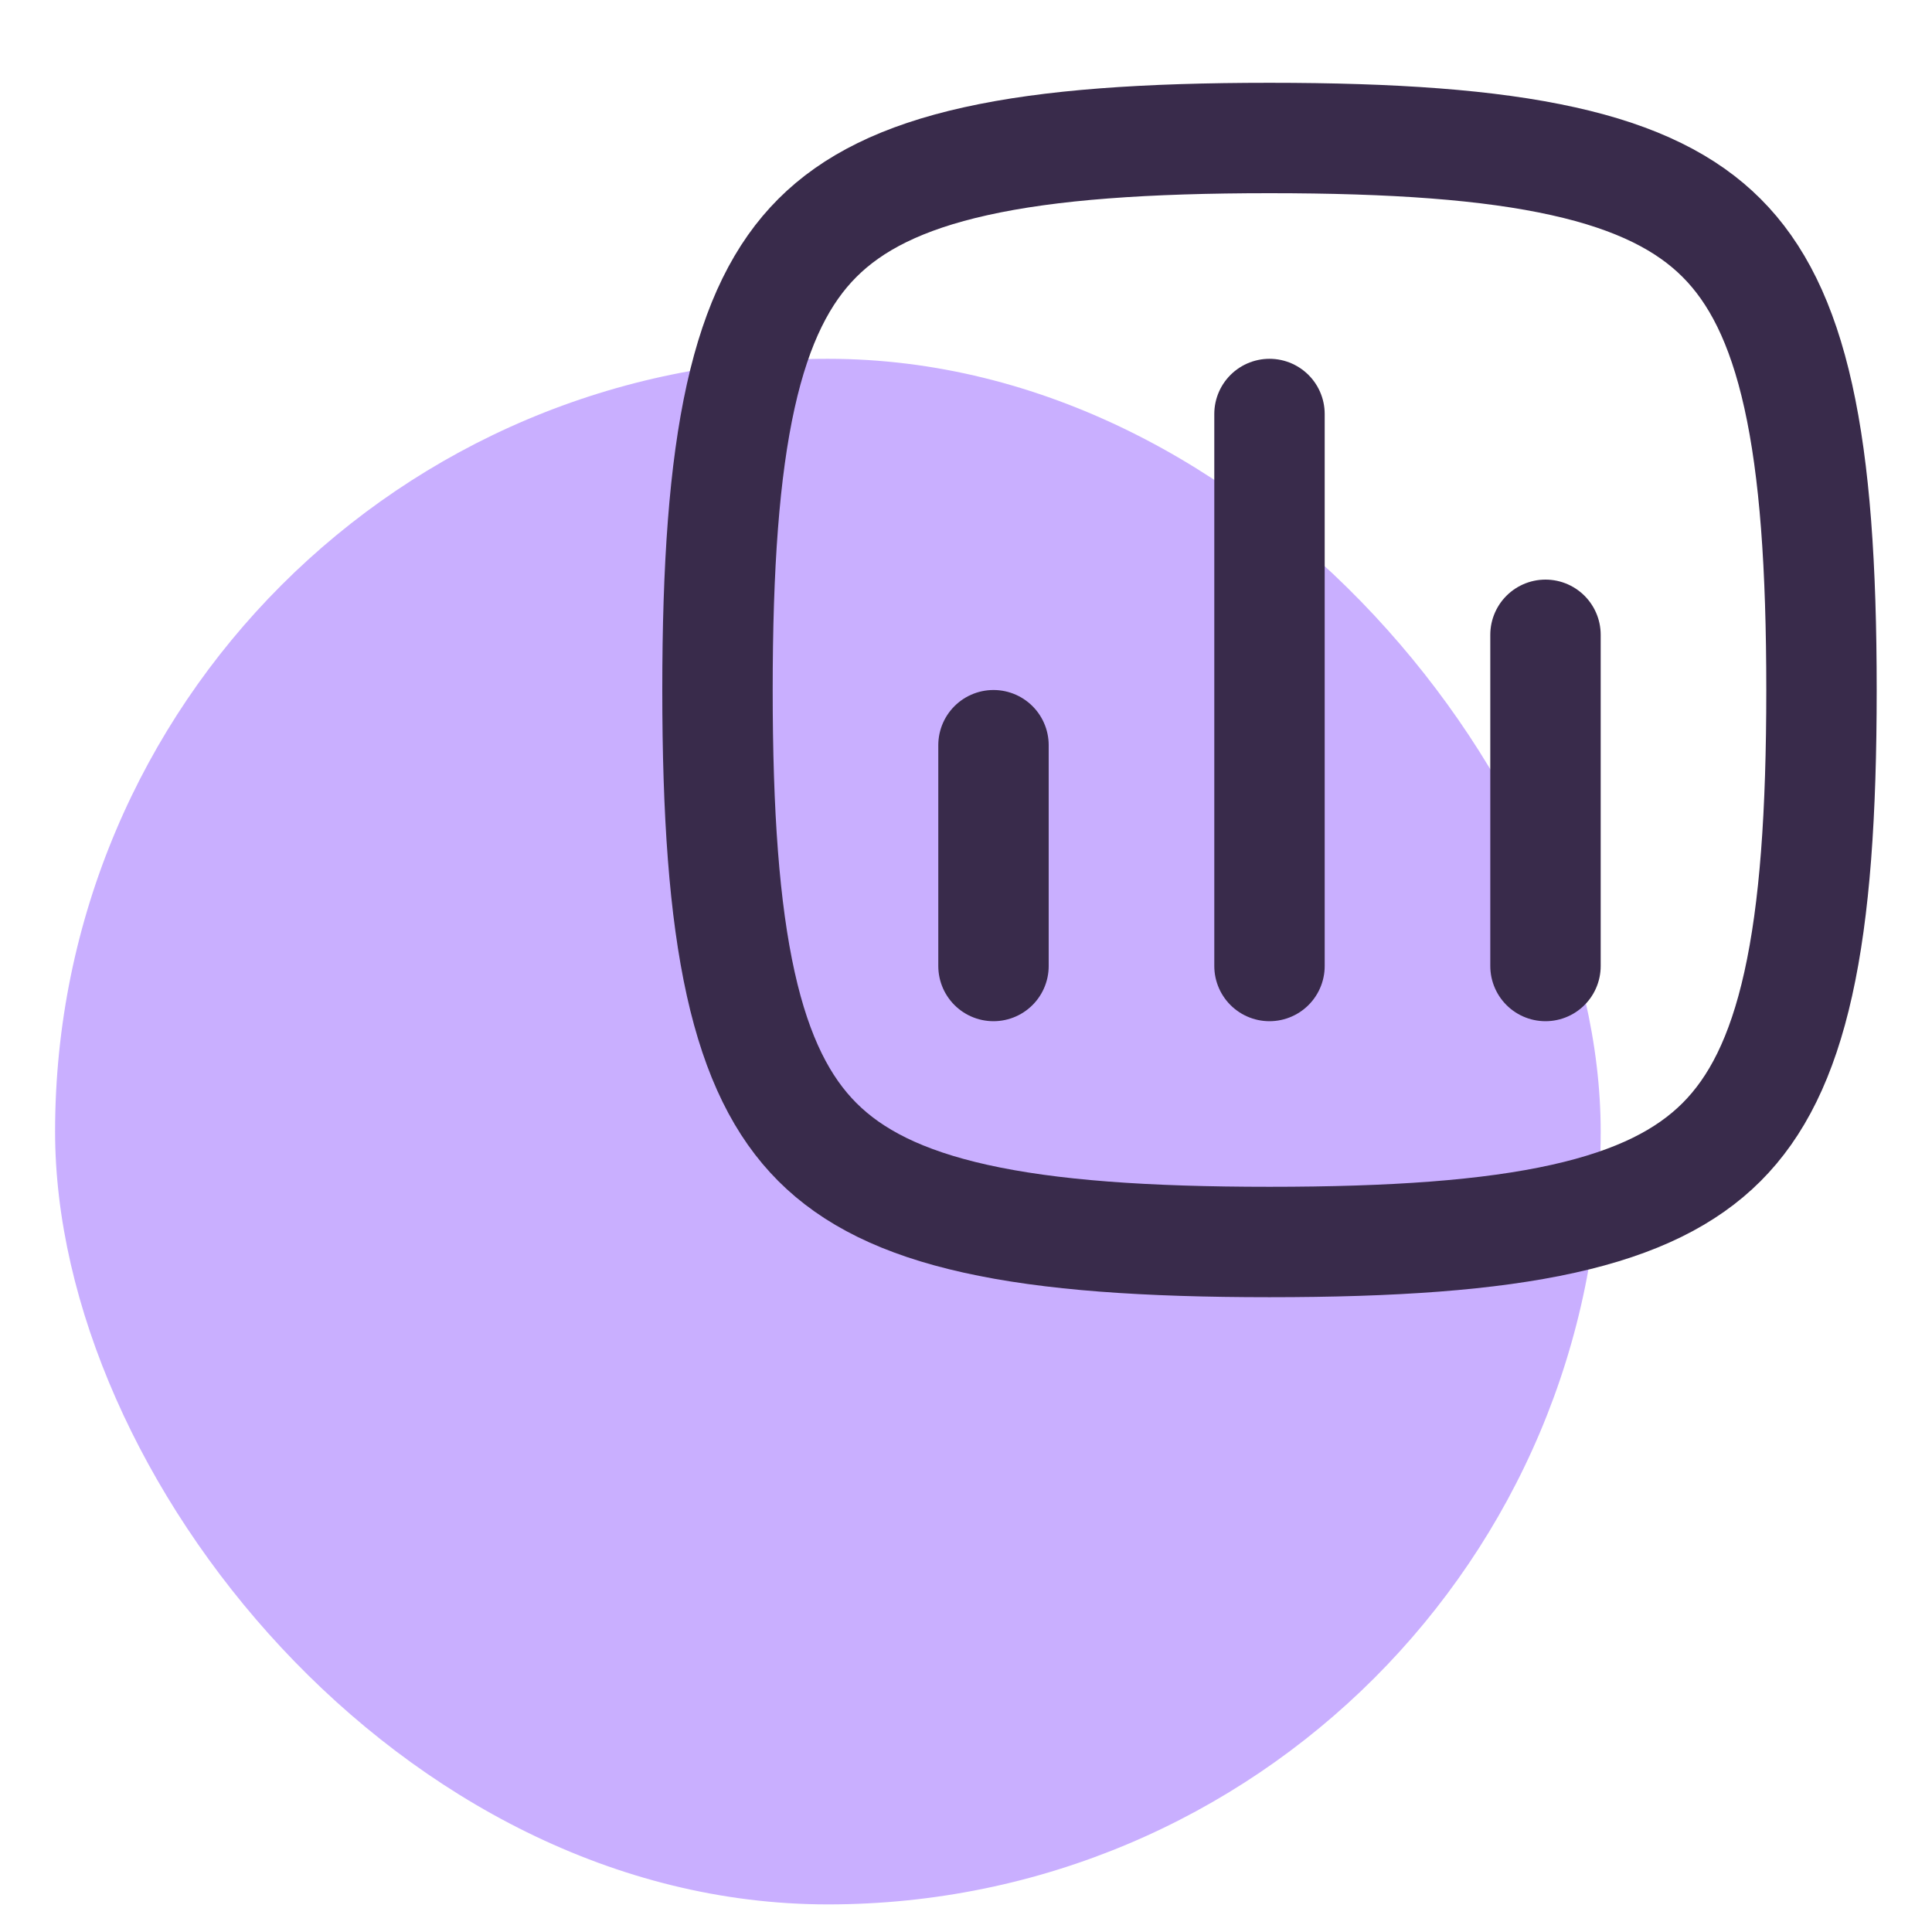 <svg width="35" height="35" viewBox="0 0 35 35" fill="none" xmlns="http://www.w3.org/2000/svg">
<rect x="0.998" y="6.5" width="28" height="28" rx="14" fill="#C9AFFF"/>
<path d="M12.998 12.5C12.998 14.742 13.12 16.475 13.419 17.823C13.716 19.16 14.175 20.057 14.808 20.69C15.441 21.323 16.338 21.782 17.675 22.079C19.023 22.379 20.756 22.5 22.998 22.5C25.24 22.5 26.973 22.379 28.321 22.079C29.658 21.782 30.555 21.323 31.188 20.69C31.821 20.057 32.28 19.16 32.577 17.823C32.877 16.475 32.998 14.742 32.998 12.5C32.998 10.258 32.877 8.525 32.577 7.177C32.28 5.84 31.821 4.943 31.188 4.31C30.555 3.677 29.658 3.218 28.321 2.921C26.973 2.621 25.24 2.5 22.998 2.5C20.756 2.5 19.023 2.621 17.675 2.921C16.338 3.218 15.441 3.677 14.808 4.31C14.175 4.943 13.716 5.84 13.419 7.177C13.12 8.525 12.998 10.258 12.998 12.5Z" stroke="#392B4B" stroke-width="2" stroke-linecap="round" stroke-linejoin="round"/>
<path d="M22.998 7.5V17.5M27.998 11.5V17.5M17.998 13.5V17.5" stroke="#392B4B" stroke-width="2" stroke-linecap="round" stroke-linejoin="round"/>
</svg>
